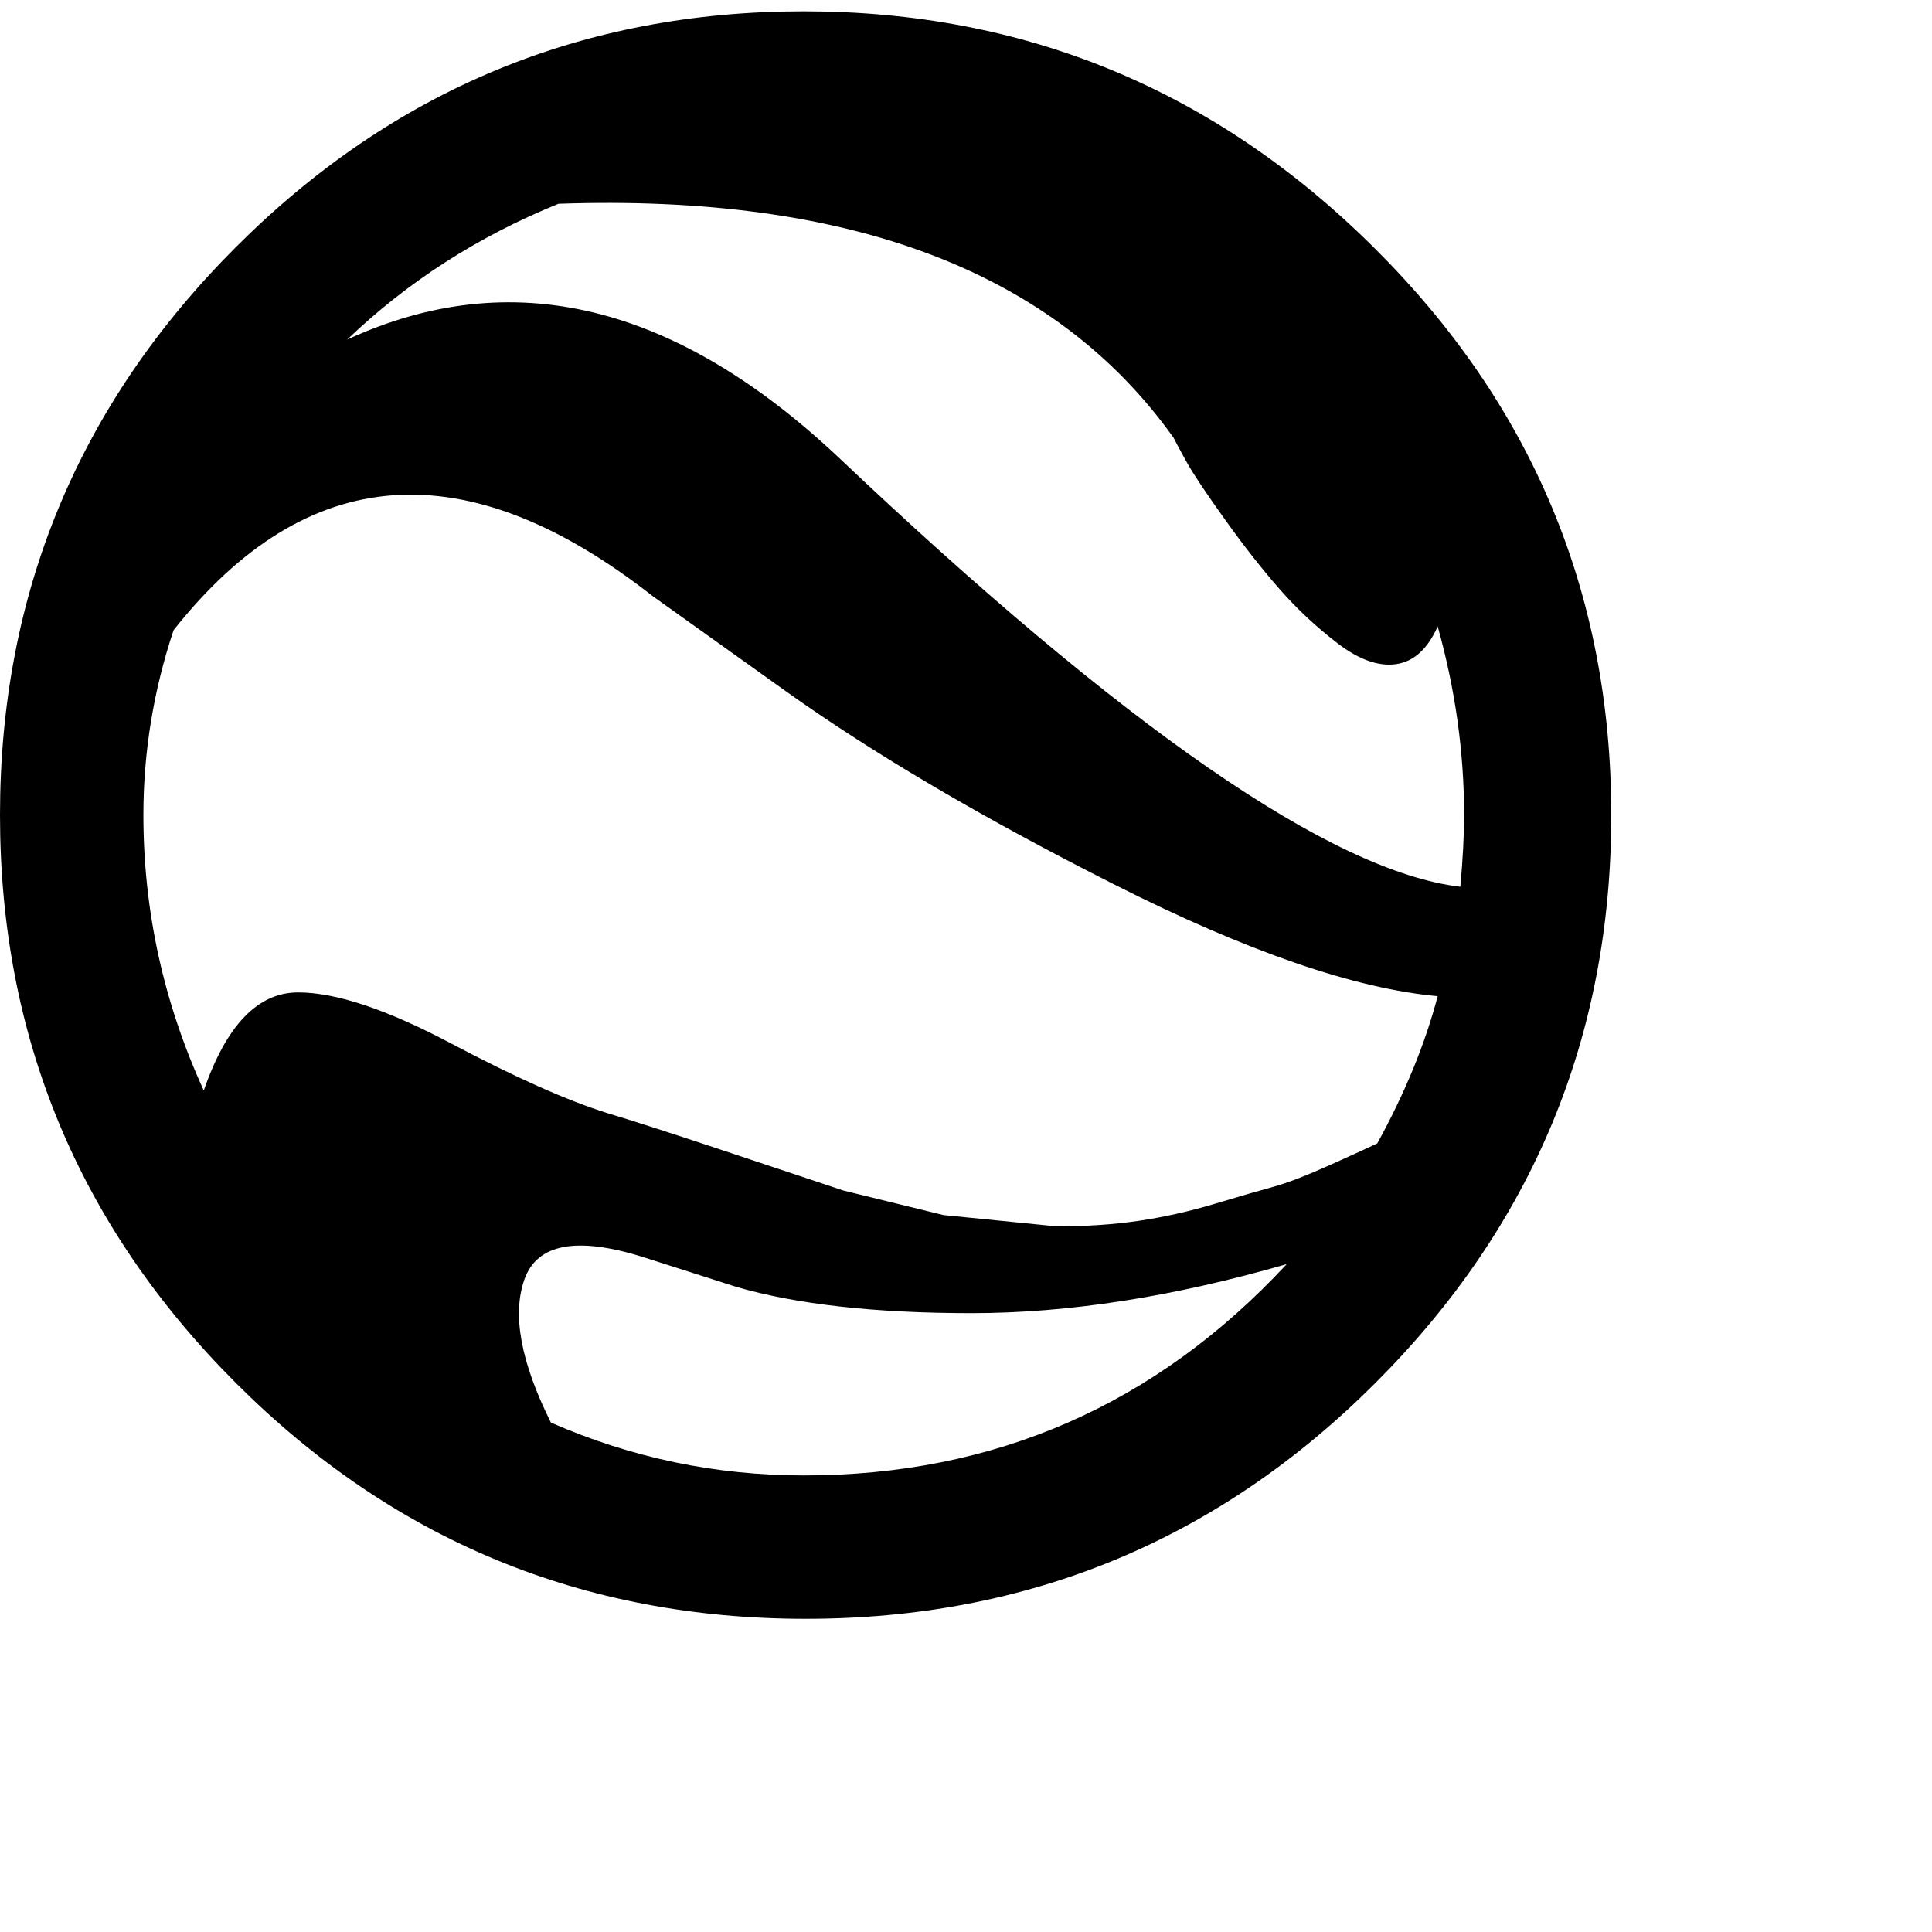 <svg xmlns="http://www.w3.org/2000/svg" version="1.1" viewBox="0 0 512 512" fill="currentColor"><path fill="currentColor" d="M222 121q114 108 165 114q1-11 1-19q0-25-7-50q-4 9-11 10t-15.5-5.5T339 156t-14.5-18.5t-10-15t-3.5-6.5q-47-66-163-62q-32 13-56 36q65-30 130 31m143 182q11-20 16-39q-33-3-85.5-29.5T208 183l-35-25q-74-58-127 9q-8 24-8 49q0 38 16 73q9-26 25-26q15 0 40.5 13.5T161 295q10 3 31 10l31.5 10.5L250 322l30 3q12 0 22-1.5t20-4.5t15.5-4.5t15.5-6t12-5.5m-152 88q76 0 128-56q-45 13-83.5 13t-62.5-7l-25-8q-26-8-31 6t7 38q32 14 67 14m0-388q88 0 151 62.5T427 216t-62.5 150.5t-151 62.5t-151-62.5T0 216T62.5 65.5T213 3"/></svg>